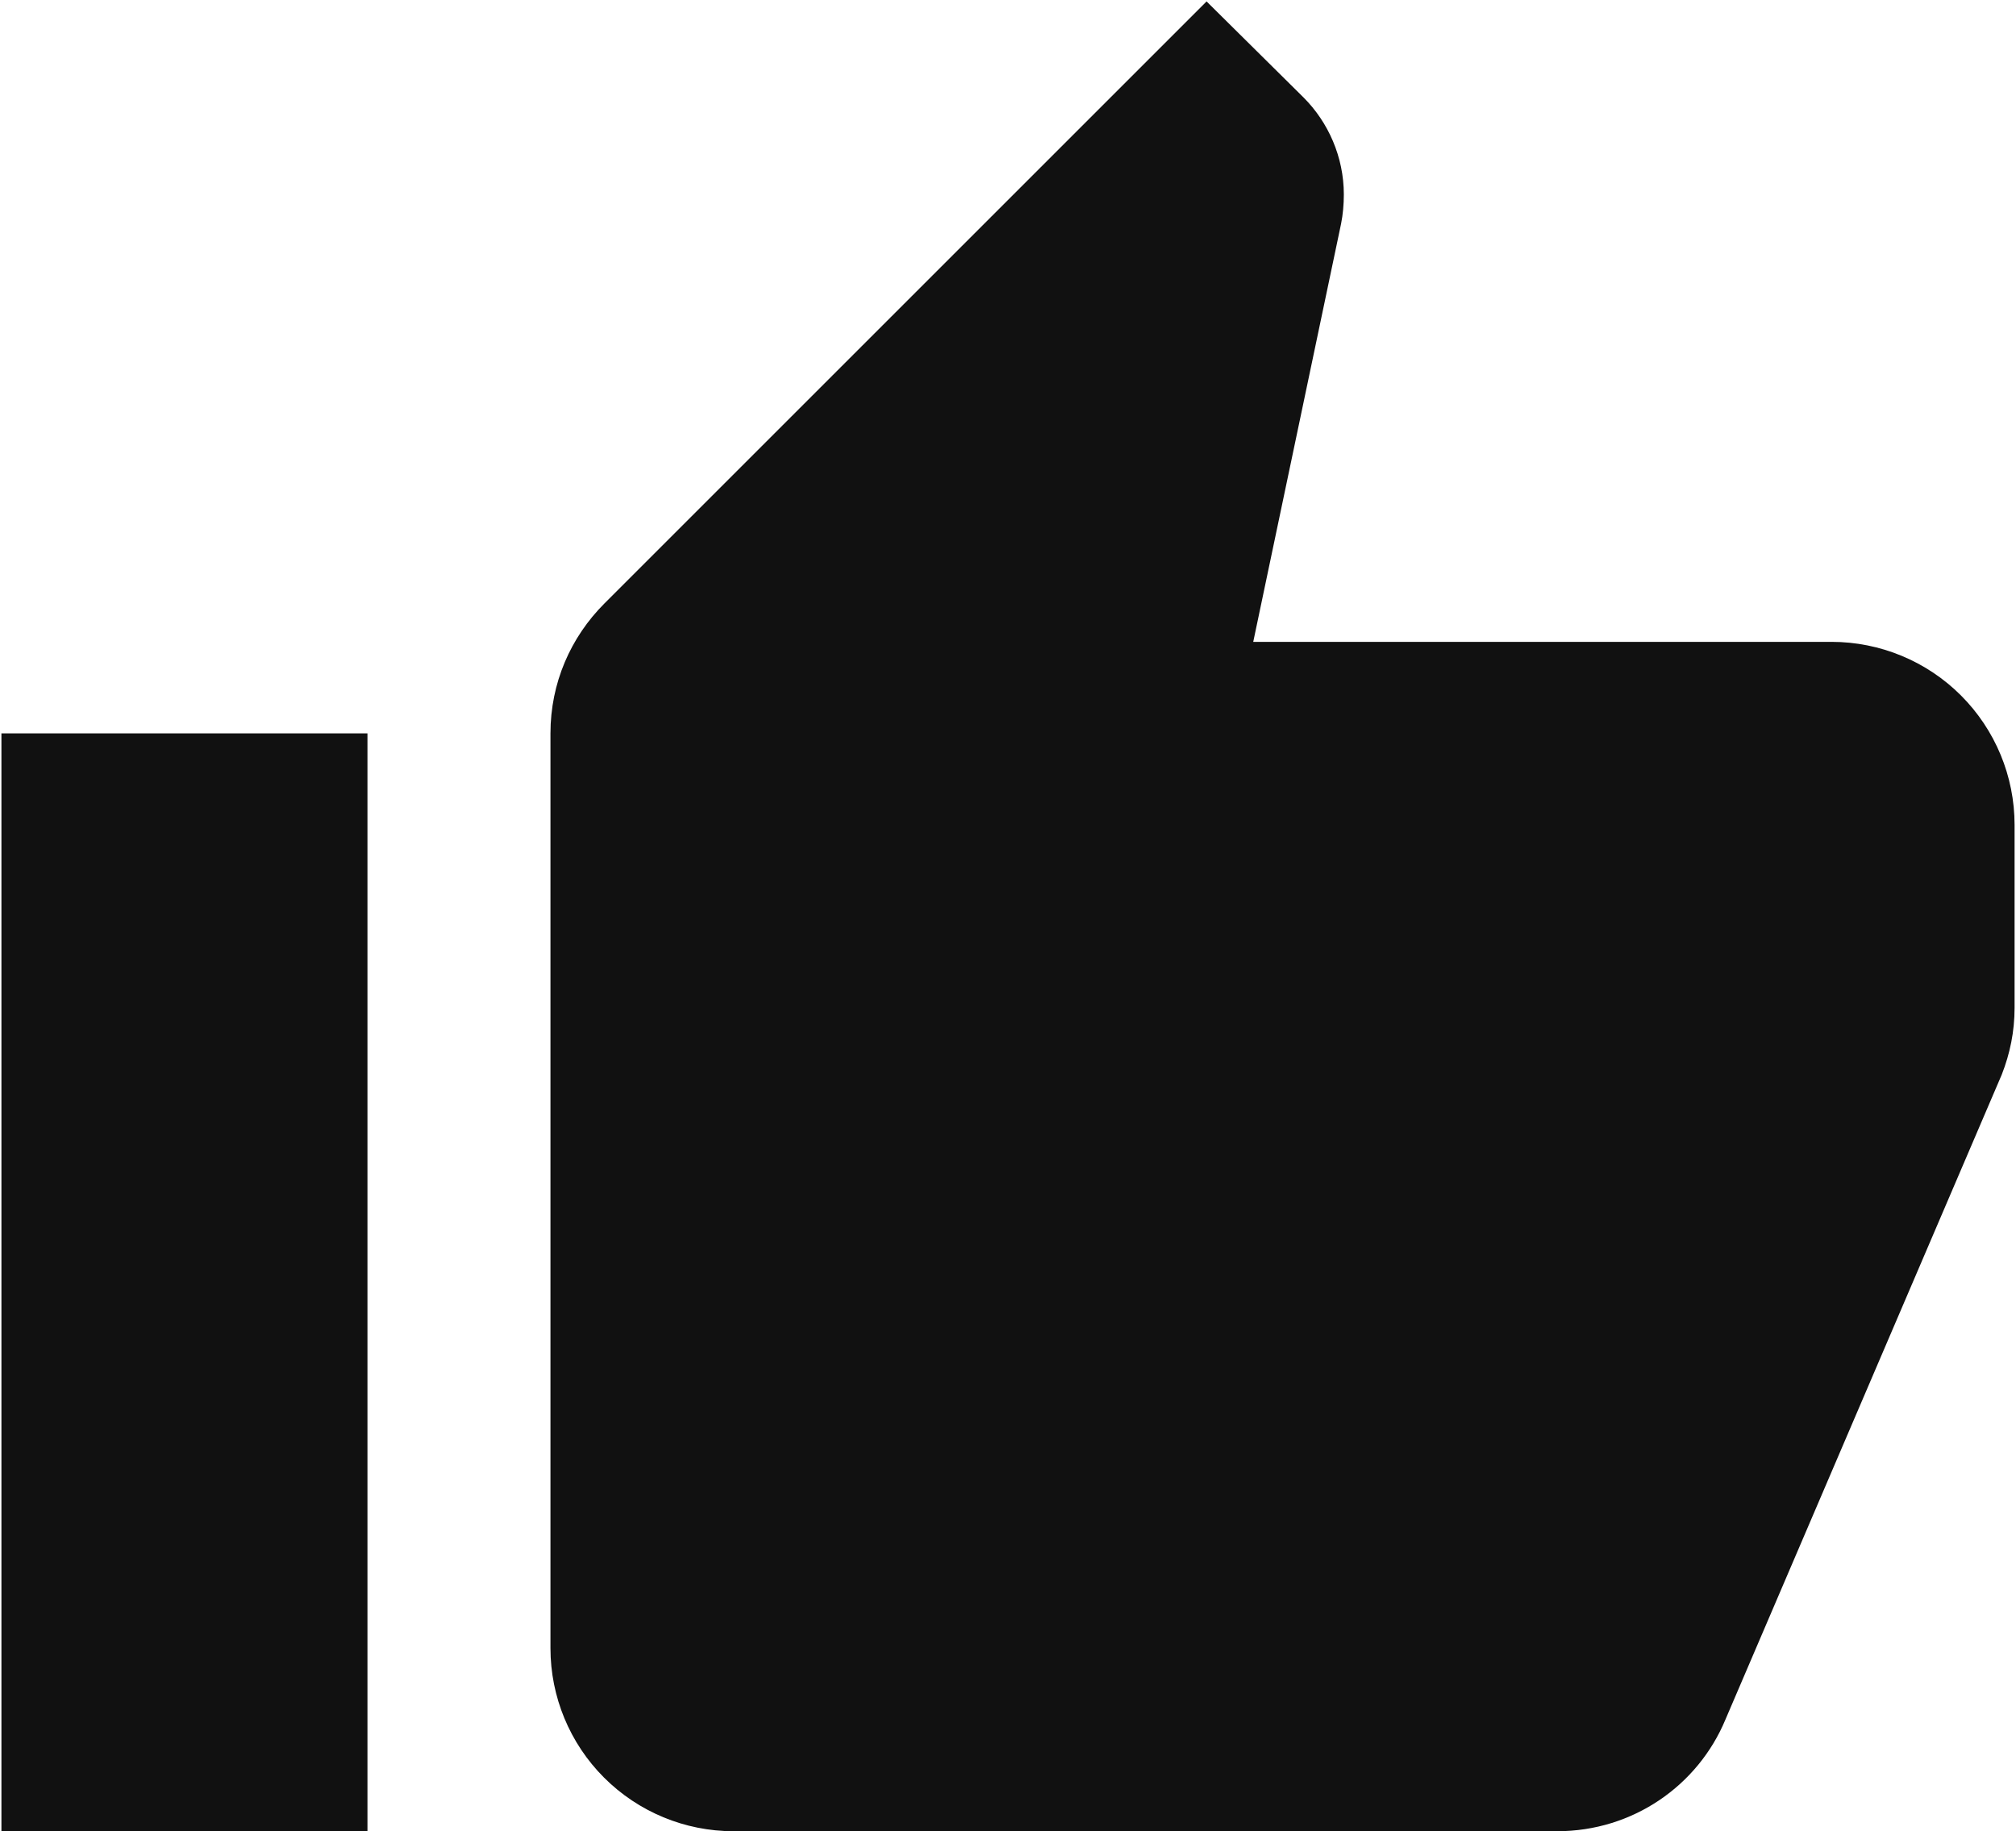 <svg width="470" height="427" viewBox="0 0 470 427" fill="none" xmlns="http://www.w3.org/2000/svg">
<path d="M469.667 192.333C469.667 181.017 465.171 170.165 457.17 162.163C449.168 154.162 438.316 149.667 427 149.667H292.173L312.653 52.173C313.08 50.04 313.293 47.693 313.293 45.347C313.293 36.6 309.667 28.493 303.907 22.733L281.293 0.333L140.92 140.707C133.027 148.6 128.333 159.267 128.333 171V384.333C128.333 395.649 132.829 406.502 140.83 414.503C148.832 422.505 159.684 427 171 427H363C380.707 427 395.853 416.333 402.253 400.973L466.68 250.573C468.6 245.667 469.667 240.547 469.667 235V192.333ZM0.333 427H85.667V171H0.333V427Z" fill="#111111"/>
</svg>
